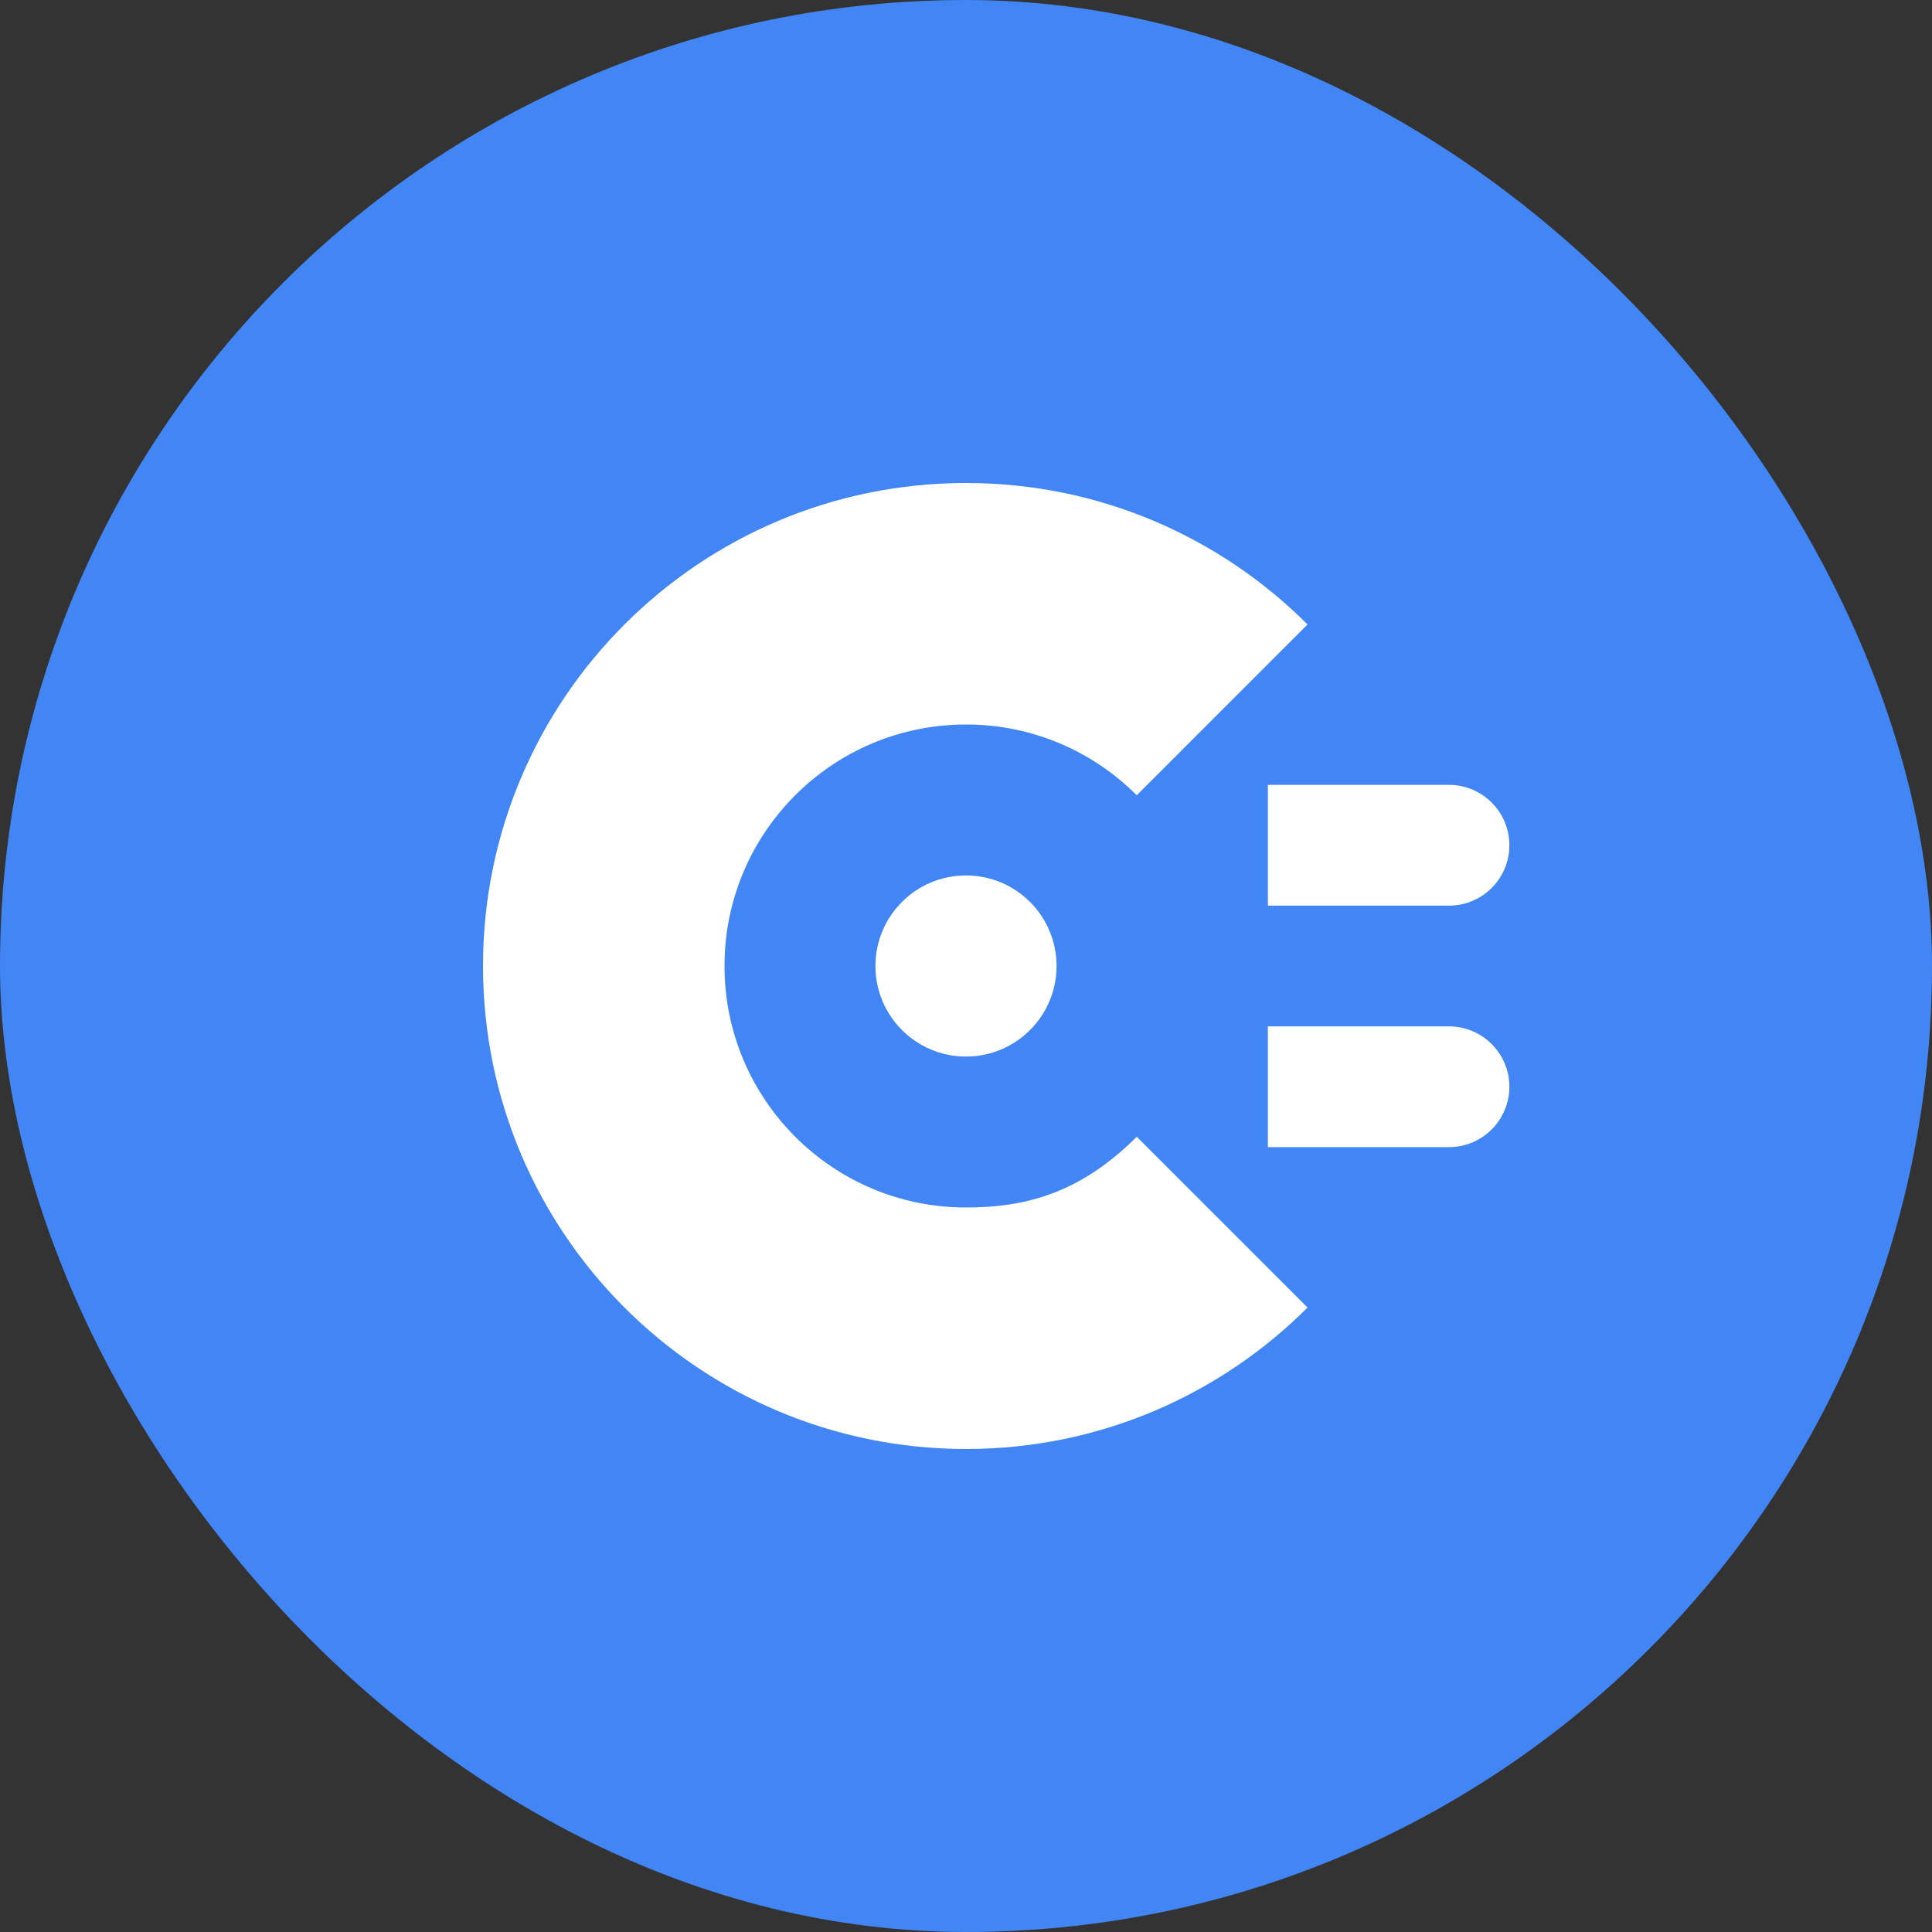 <svg width="32" height="32" viewBox="0 0 32 32" fill="none" xmlns="http://www.w3.org/2000/svg">
  <rect x="0" y="0" width="32" height="32" fill="#333333" stroke="none"/>
  <rect width="32" height="32" rx="16" fill="#4285F4"/>
  <path d="M16 8c-4.418 0-8 3.582-8 8s3.582 8 8 8c2.209 0 4.209-.895 5.657-2.343l-2.829-2.829C17.895 19.761 16.99 20 16 20c-2.209 0-4-1.791-4-4s1.791-4 4-4c1.105 0 2.105.448 2.828 1.172l2.829-2.829C20.209 8.895 18.209 8 16 8z" fill="white"/>
  <path d="M24 15h-3v-2h3c.552 0 1 .448 1 1s-.448 1-1 1z" fill="white"/>
  <path d="M24 17h-3v2h3c.552 0 1-.448 1-1s-.448-1-1-1z" fill="white"/>
  <circle cx="16" cy="16" r="3" fill="#4285F4"/>
  <circle cx="16" cy="16" r="1.5" fill="white"/>
</svg>